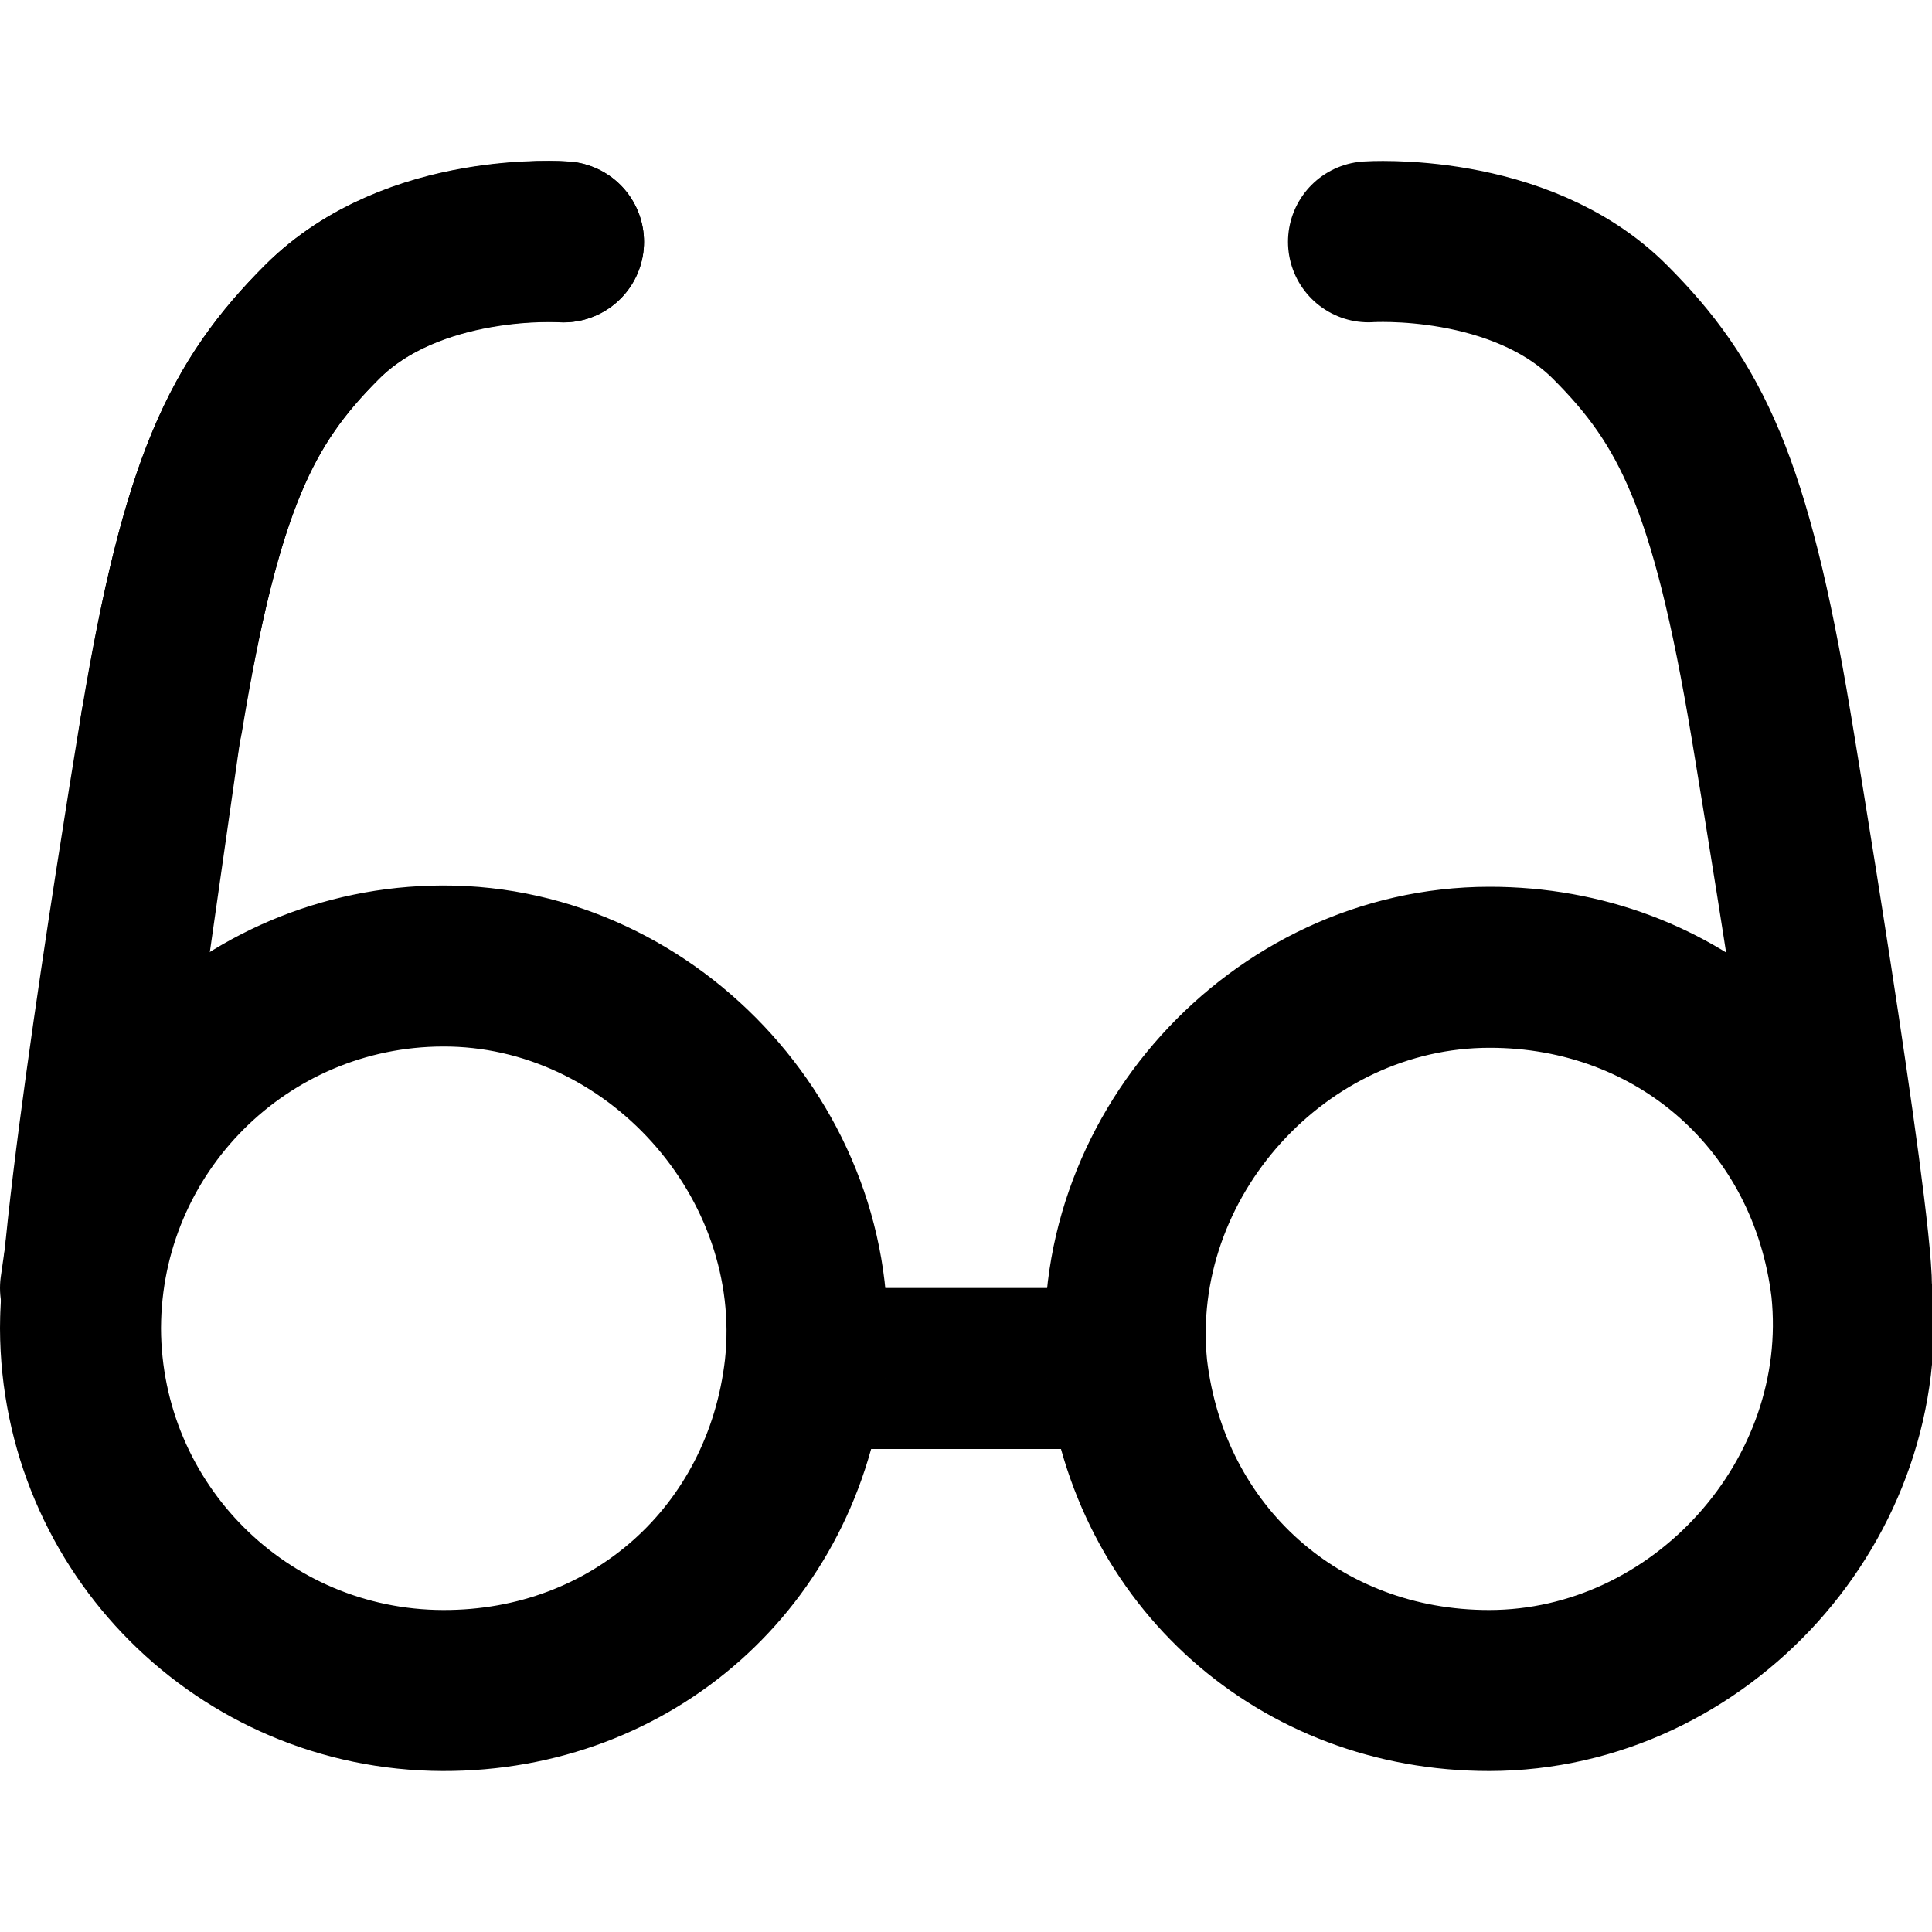 <svg width="24" height="24" viewBox="0 0 24 24" fill="none" xmlns="http://www.w3.org/2000/svg">
<g clip-path="url(#clip0_4988_249)">
<path d="M23 16C22.718 13.67 20.847 12.013 18.5 12.016C15.878 12.018 13.736 14.391 14 17M23 16C23 15 22 9.004 22 9.004C21.5 6.004 21 5 20 4C18.875 2.875 17 3.004 17 3.004M23 16C23.274 18.613 21.127 20.998 18.5 21C16.149 21.002 14.274 19.335 14 17M14 17C12.438 17 11.562 17 10 17M10 17C9.732 19.336 7.851 21.008 5.5 21C3.015 20.992 1.008 18.985 1 16.5M10 17C10.283 14.388 8.127 11.992 5.5 12C3.015 12.007 1.007 14.015 1 16.5M1 16.5C1 15 2 9.004 2 9.004C2 9.004 2.011 8.966 2.016 8.946C2.5 6 3.01 4.99 4 4C5.141 2.86 7 3.004 7 3.004" stroke="currentColor" stroke-width="2" stroke-linecap="round" stroke-linejoin="round"/>
<path d="M1 16L2 9.005C2.5 6.005 3 5.001 4 4.001C5.125 2.876 7 3.005 7 3.005" stroke="currentColor" stroke-width="2" stroke-linecap="round" stroke-linejoin="round"/>
</g>
<defs>
<clipPath id="clip0_4988_249">
<rect width="24" height="24" fill="white" transform="translate(0 0.001)"/>
</clipPath>
</defs>
</svg>
